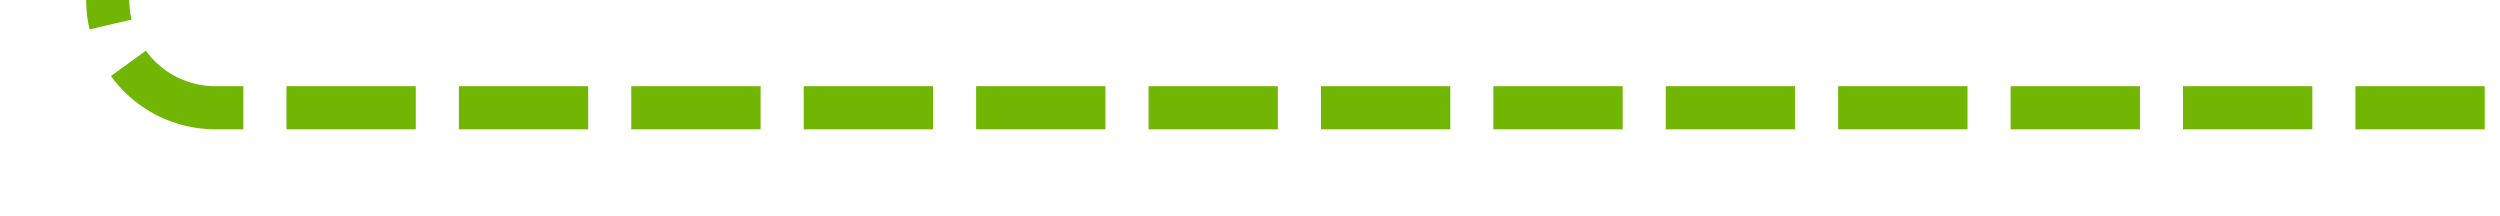 ﻿<?xml version="1.0" encoding="utf-8"?>
<svg version="1.1" xmlns:xlink="http://www.w3.org/1999/xlink" width="116px" height="10px" preserveAspectRatio="xMinYMid meet" viewBox="381 1393  116 8" xmlns="http://www.w3.org/2000/svg">
  <path d="M 276 1303  L 381 1303  A 5 5 0 0 1 386 1308 L 386 1392  A 5 5 0 0 0 391 1397 L 497 1397  " stroke-width="2" stroke-dasharray="6,2" stroke="#70b603" fill="none" />
</svg>